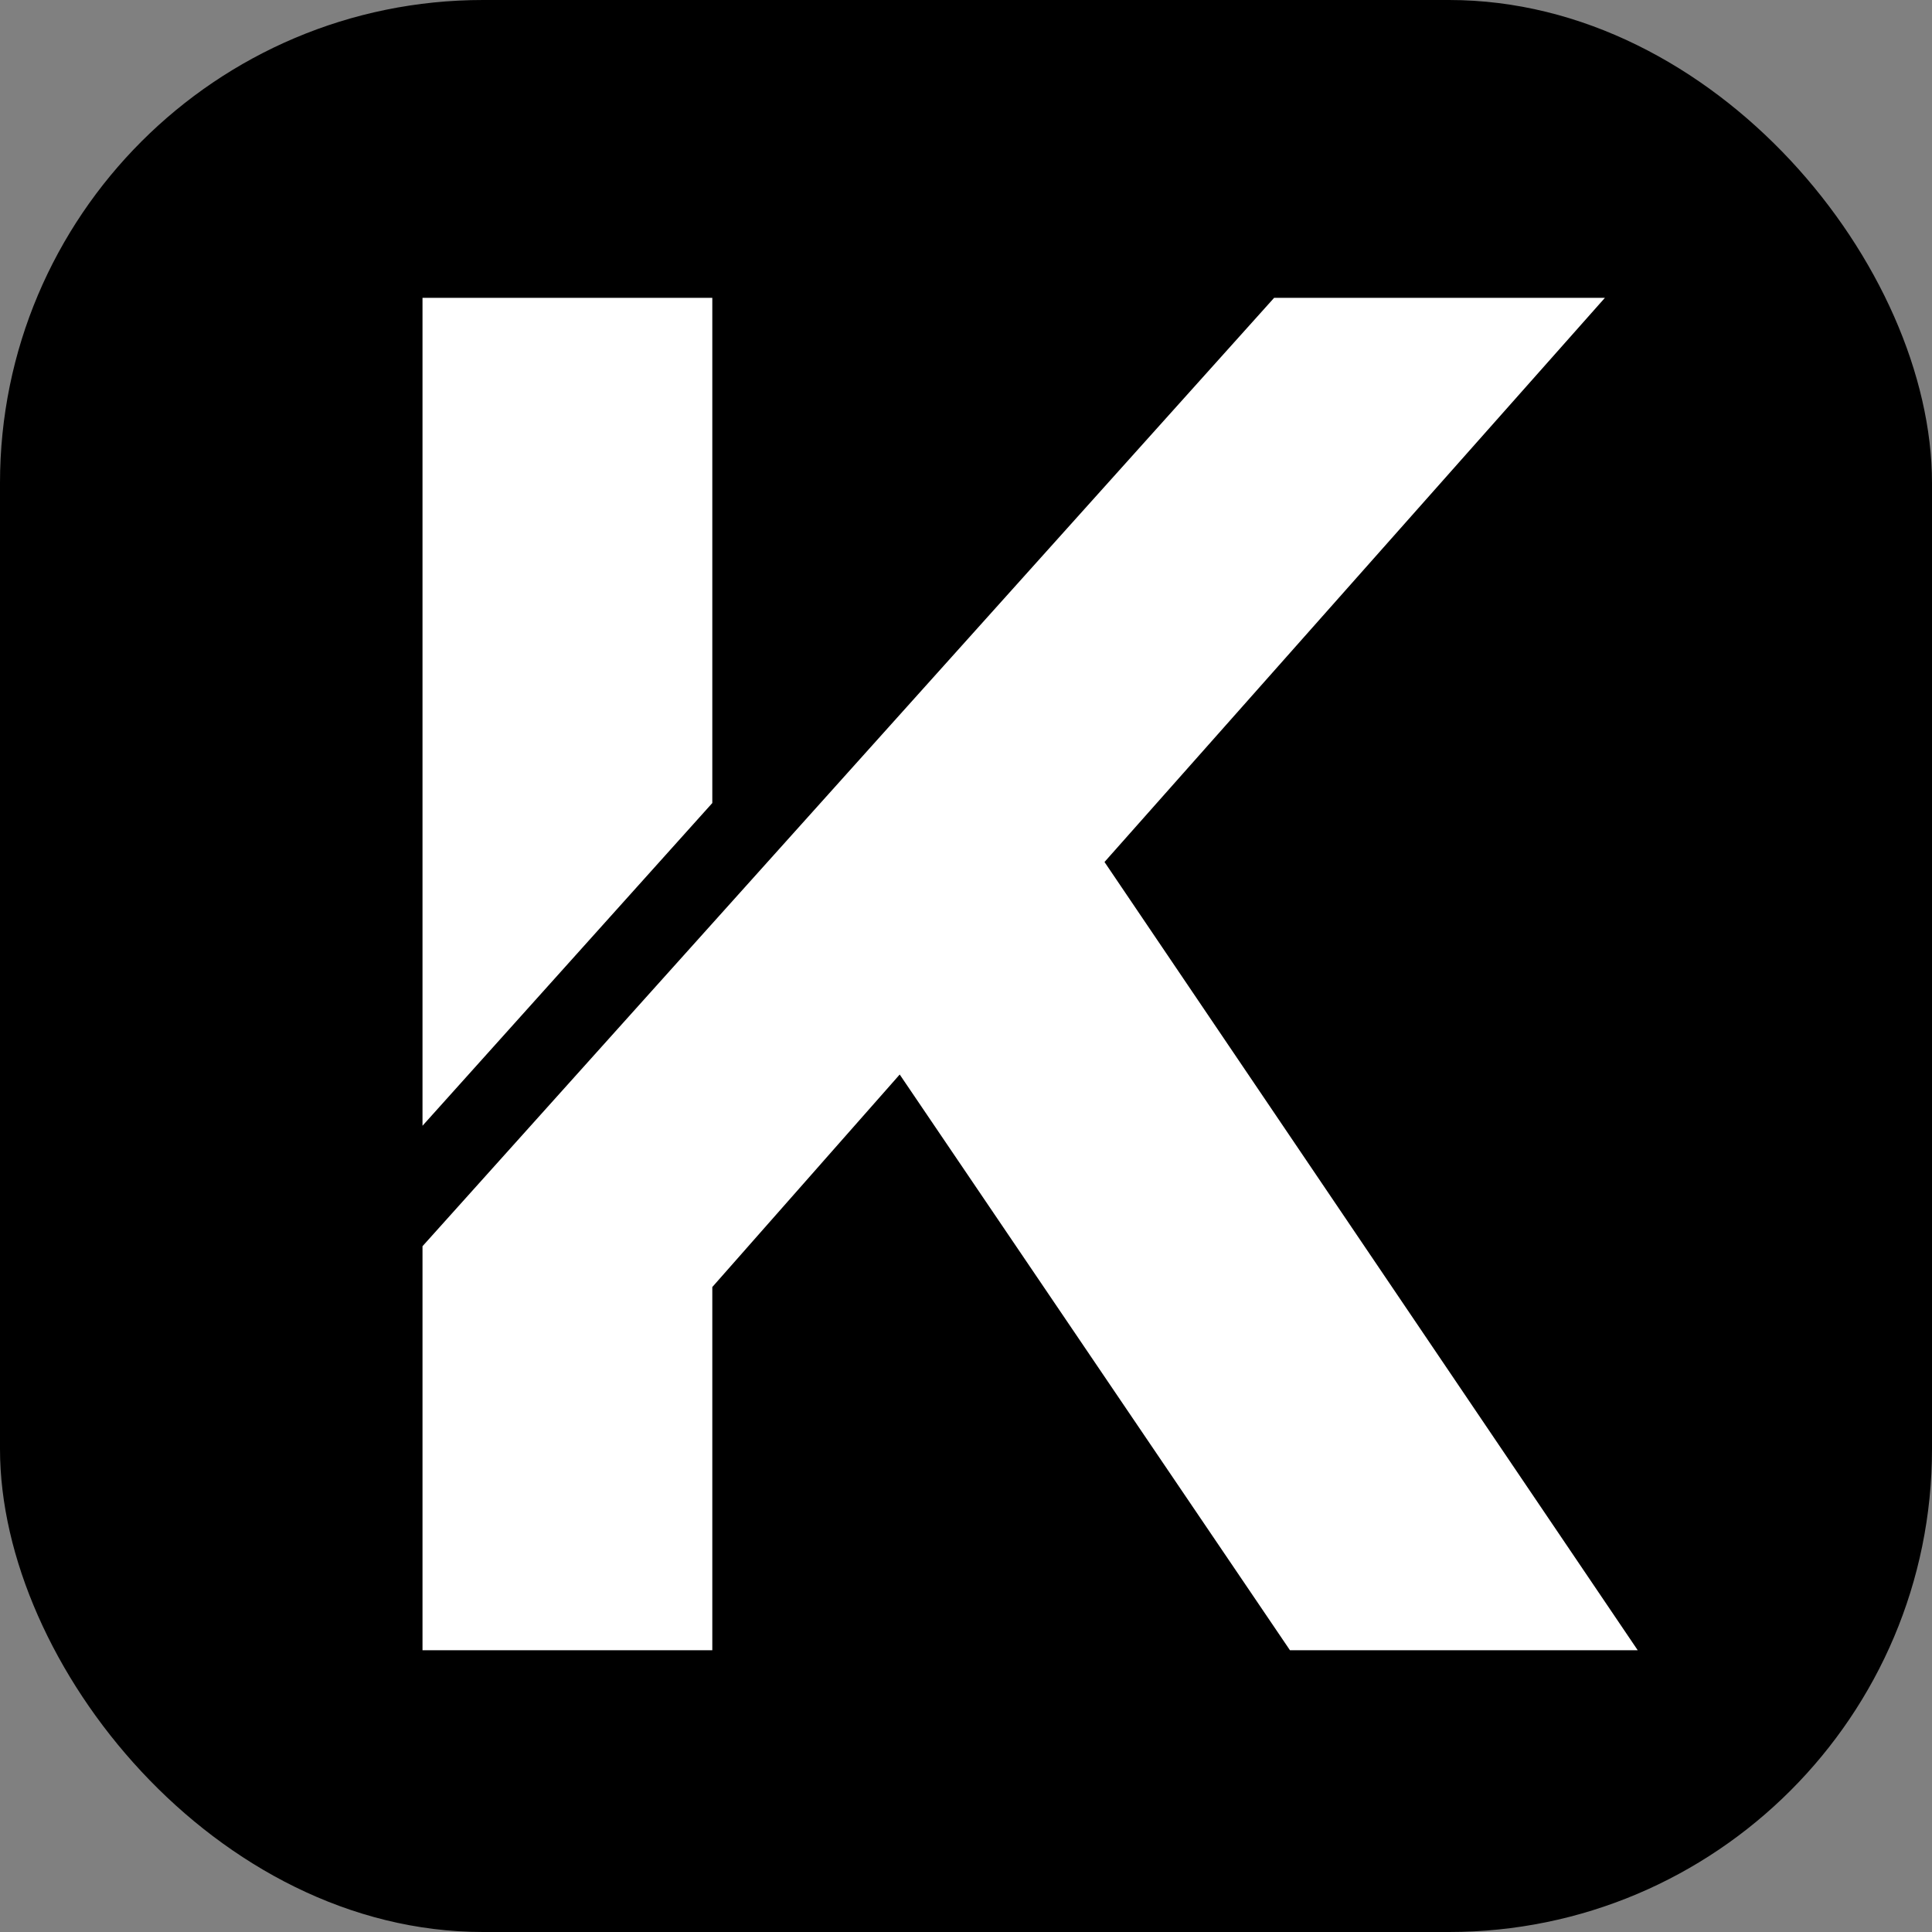 <svg width="48" height="48" viewBox="0 0 48 48" fill="none" xmlns="http://www.w3.org/2000/svg">
<rect x="0" y="0" width="48" height="48" fill="#808080" stroke="none"/>
<rect width="48" height="48" rx="12" fill="black"/>
<path fill-rule="evenodd" clip-rule="evenodd" d="M10.497 30.962V41H17.697V31.976L22.353 26.696L32.049 41H40.689L27.441 21.416L39.873 7.4H31.655L10.497 30.962ZM17.697 19.951V7.4H10.497V27.969L17.697 19.951Z" fill="white"/>
</svg>